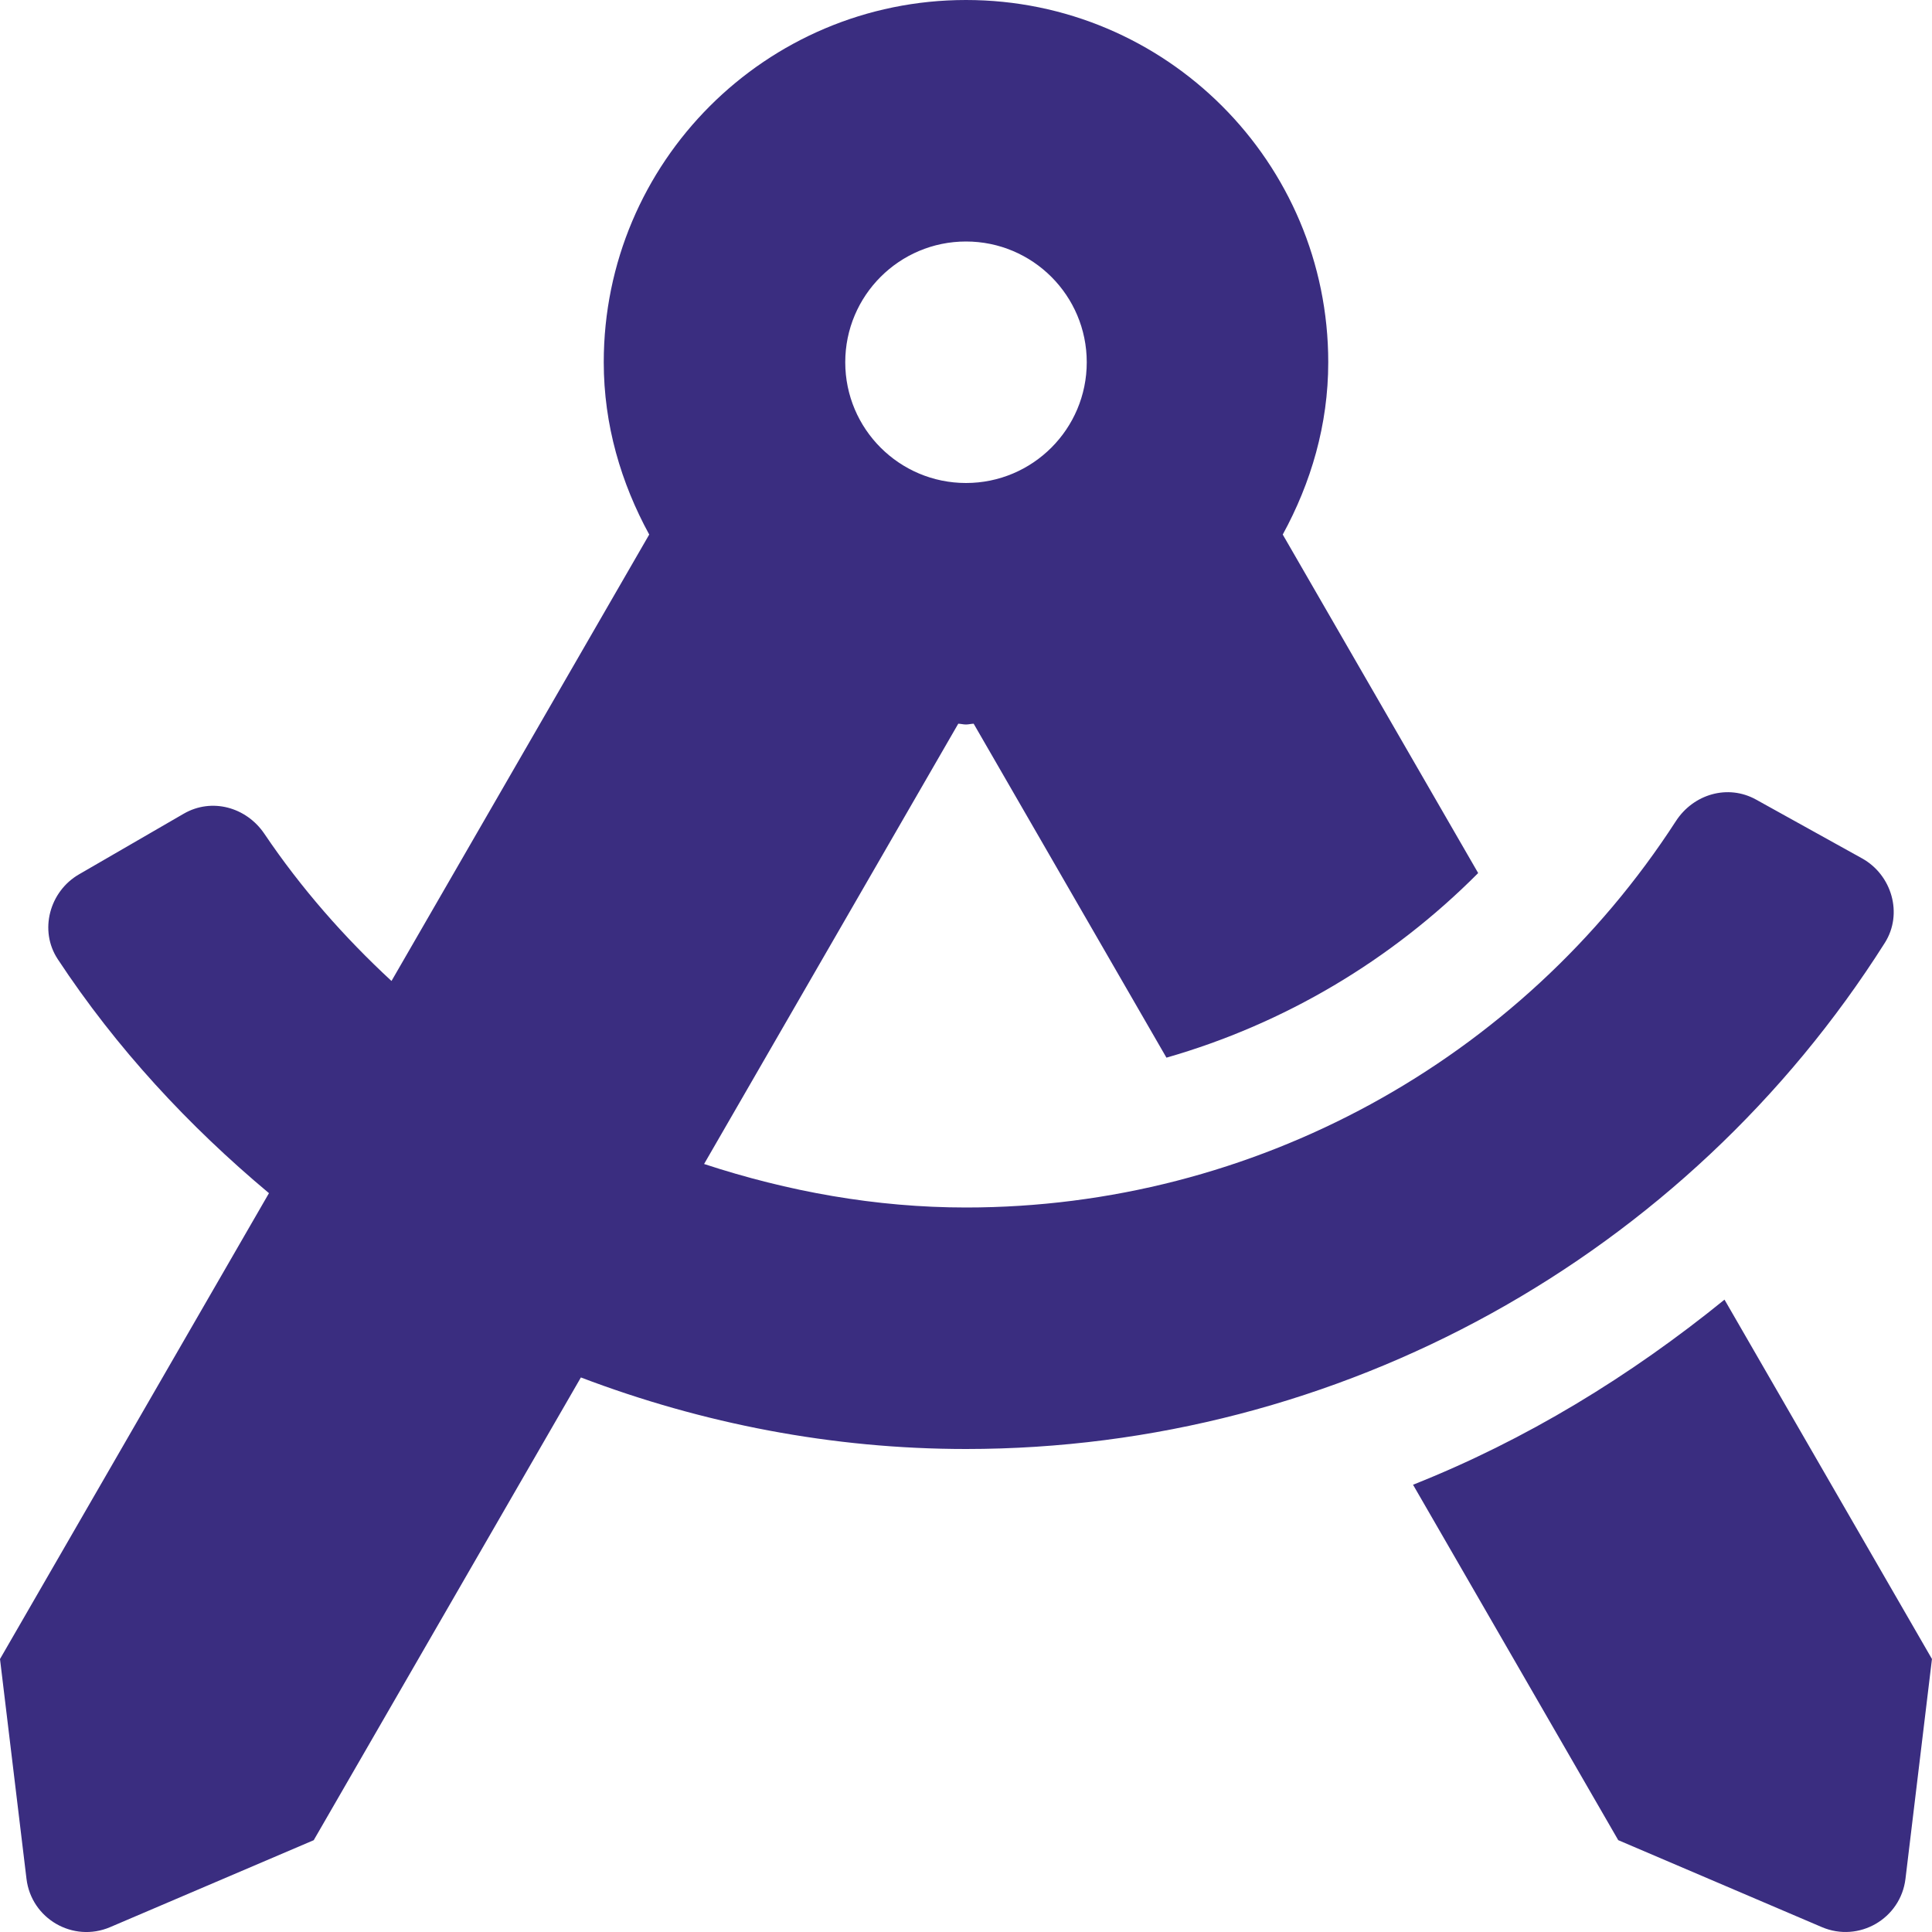 <svg xmlns="http://www.w3.org/2000/svg" viewBox="0 0 512 512"><path d="M457.01 344.42c-25.05 20.33-52.63 37.18-82.54 49.05l54.38 94.19 53.95 23.04c9.81 4.19 20.89-2.21 22.17-12.8l7.02-58.25-54.98-95.23zm42.49-94.56c4.86-7.67 1.89-17.99-6.05-22.39l-28.07-15.57c-7.48-4.15-16.61-1.46-21.26 5.72C403.01 281.15 332.25 320 256 320c-23.93 0-47.23-4.25-69.41-11.53l67.36-116.68c.7.02 1.34.21 2.04.21s1.35-.19 2.04-.21l51.09 88.5c31.23-8.96 59.56-25.75 82.61-48.92l-51.79-89.71C347.39 128.03 352 112.63 352 96c0-53.02-42.98-96-96-96s-96 42.98-96 96c0 16.63 4.61 32.03 12.05 45.66l-68.3 118.31c-12.55-11.61-23.96-24.59-33.68-39-4.79-7.1-13.97-9.62-21.38-5.33l-27.75 16.07c-7.85 4.54-10.63 14.9-5.64 22.47 15.57 23.64 34.69 44.21 55.98 62.02L0 439.66l7.02 58.25c1.28 10.59 12.36 16.99 22.17 12.8l53.95-23.04 70.8-122.63C186.13 377.28 220.62 384 256 384c99.05 0 190.88-51.01 243.5-134.14zM256 64c17.67 0 32 14.33 32 32s-14.33 32-32 32-32-14.33-32-32 14.33-32 32-32z" fill='#3a2d80'/></svg>
<!--
Font Awesome Free 5.3.1 by @fontawesome - https://fontawesome.com
License - https://fontawesome.com/license/free (Icons: CC BY 4.0, Fonts: SIL OFL 1.1, Code: MIT License)
-->